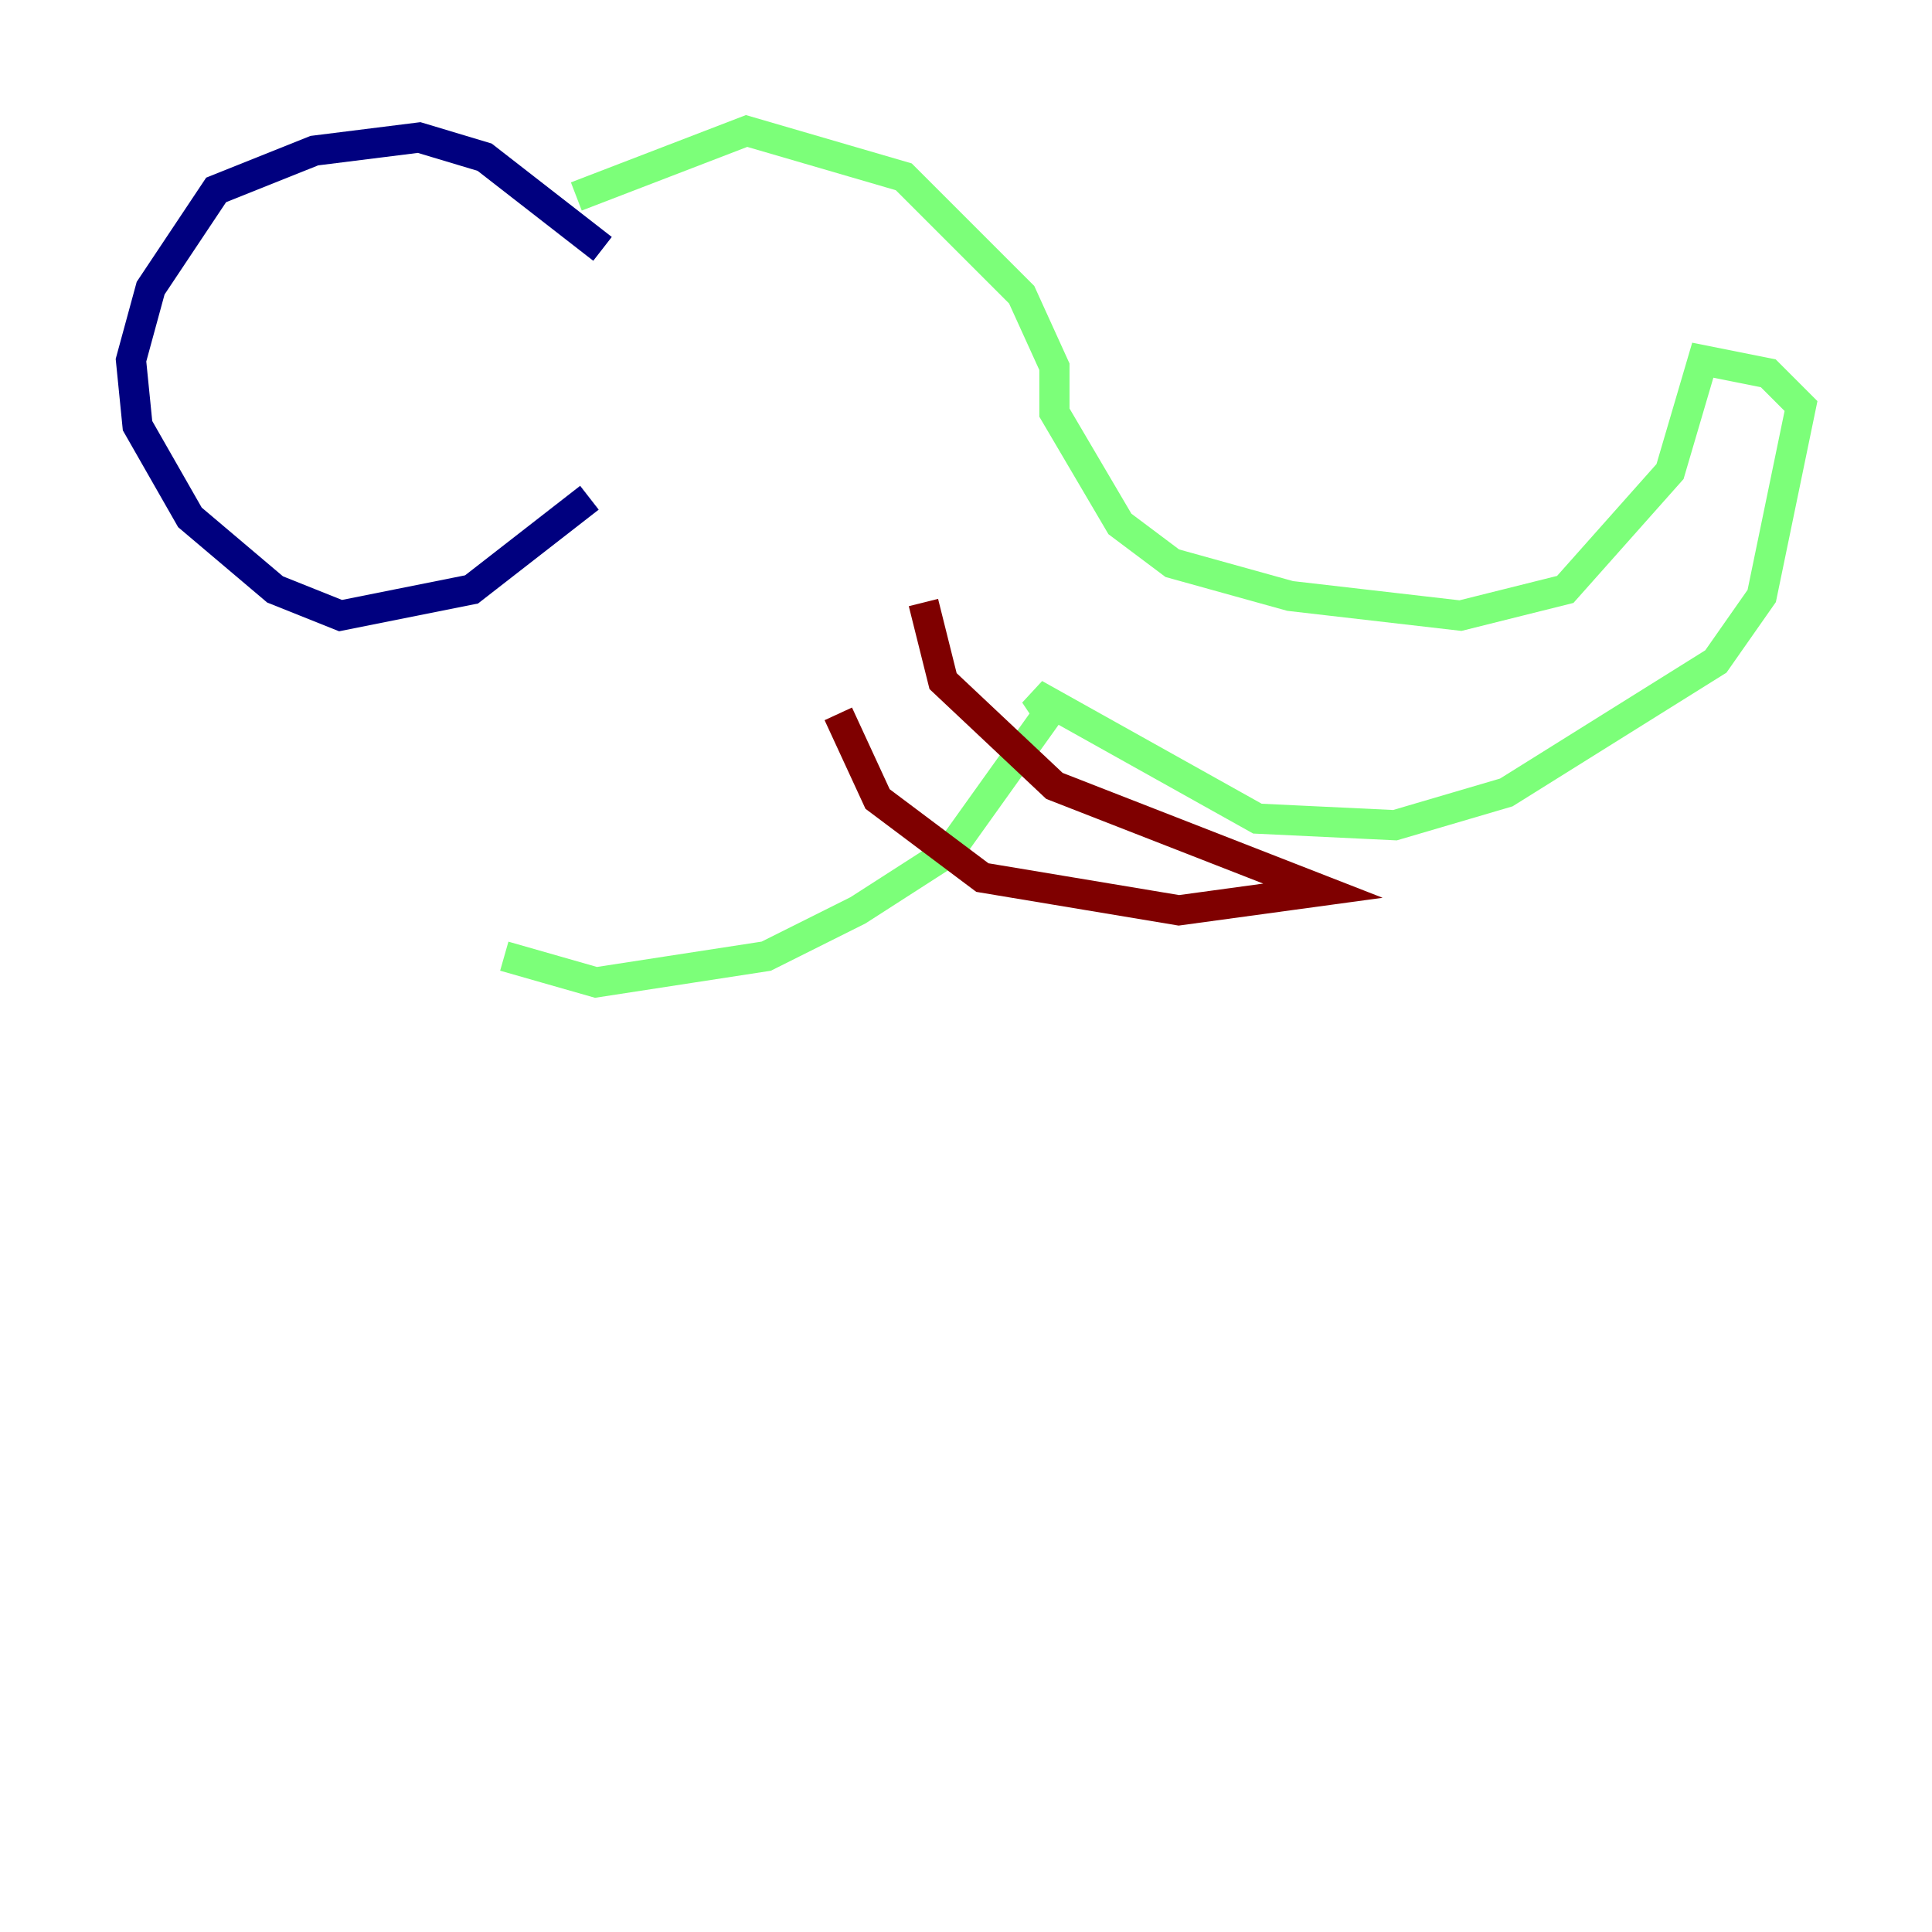 <?xml version="1.0" encoding="utf-8" ?>
<svg baseProfile="tiny" height="128" version="1.2" viewBox="0,0,128,128" width="128" xmlns="http://www.w3.org/2000/svg" xmlns:ev="http://www.w3.org/2001/xml-events" xmlns:xlink="http://www.w3.org/1999/xlink"><defs /><polyline fill="none" points="39.919,16.488 32.108,10.414 27.77,9.112 20.827,9.98 14.319,12.583 9.98,19.091 8.678,23.864 9.112,28.203 12.583,34.278 18.224,39.051 22.563,40.786 31.241,39.051 39.051,32.976" stroke="#00007f" stroke-width="2" /><polyline fill="none" points="38.183,13.017 49.464,8.678 59.878,11.715 67.688,19.525 69.858,24.298 69.858,27.336 74.197,34.712 77.668,37.315 85.478,39.485 96.759,40.786 103.702,39.051 110.644,31.241 112.814,23.864 117.153,24.732 119.322,26.902 116.719,39.485 113.681,43.824 99.797,52.502 92.42,54.671 83.308,54.237 68.556,45.993 69.424,47.295 62.915,56.407 56.841,60.312 50.766,63.349 39.485,65.085 33.41,63.349" stroke="#7cff79" stroke-width="2" /><polyline fill="none" points="55.539,47.295 58.142,52.936 65.085,58.142 78.102,60.312 87.647,59.01 69.858,52.068 62.481,45.125 61.18,39.919" stroke="#7f0000" stroke-width="2" /></svg>